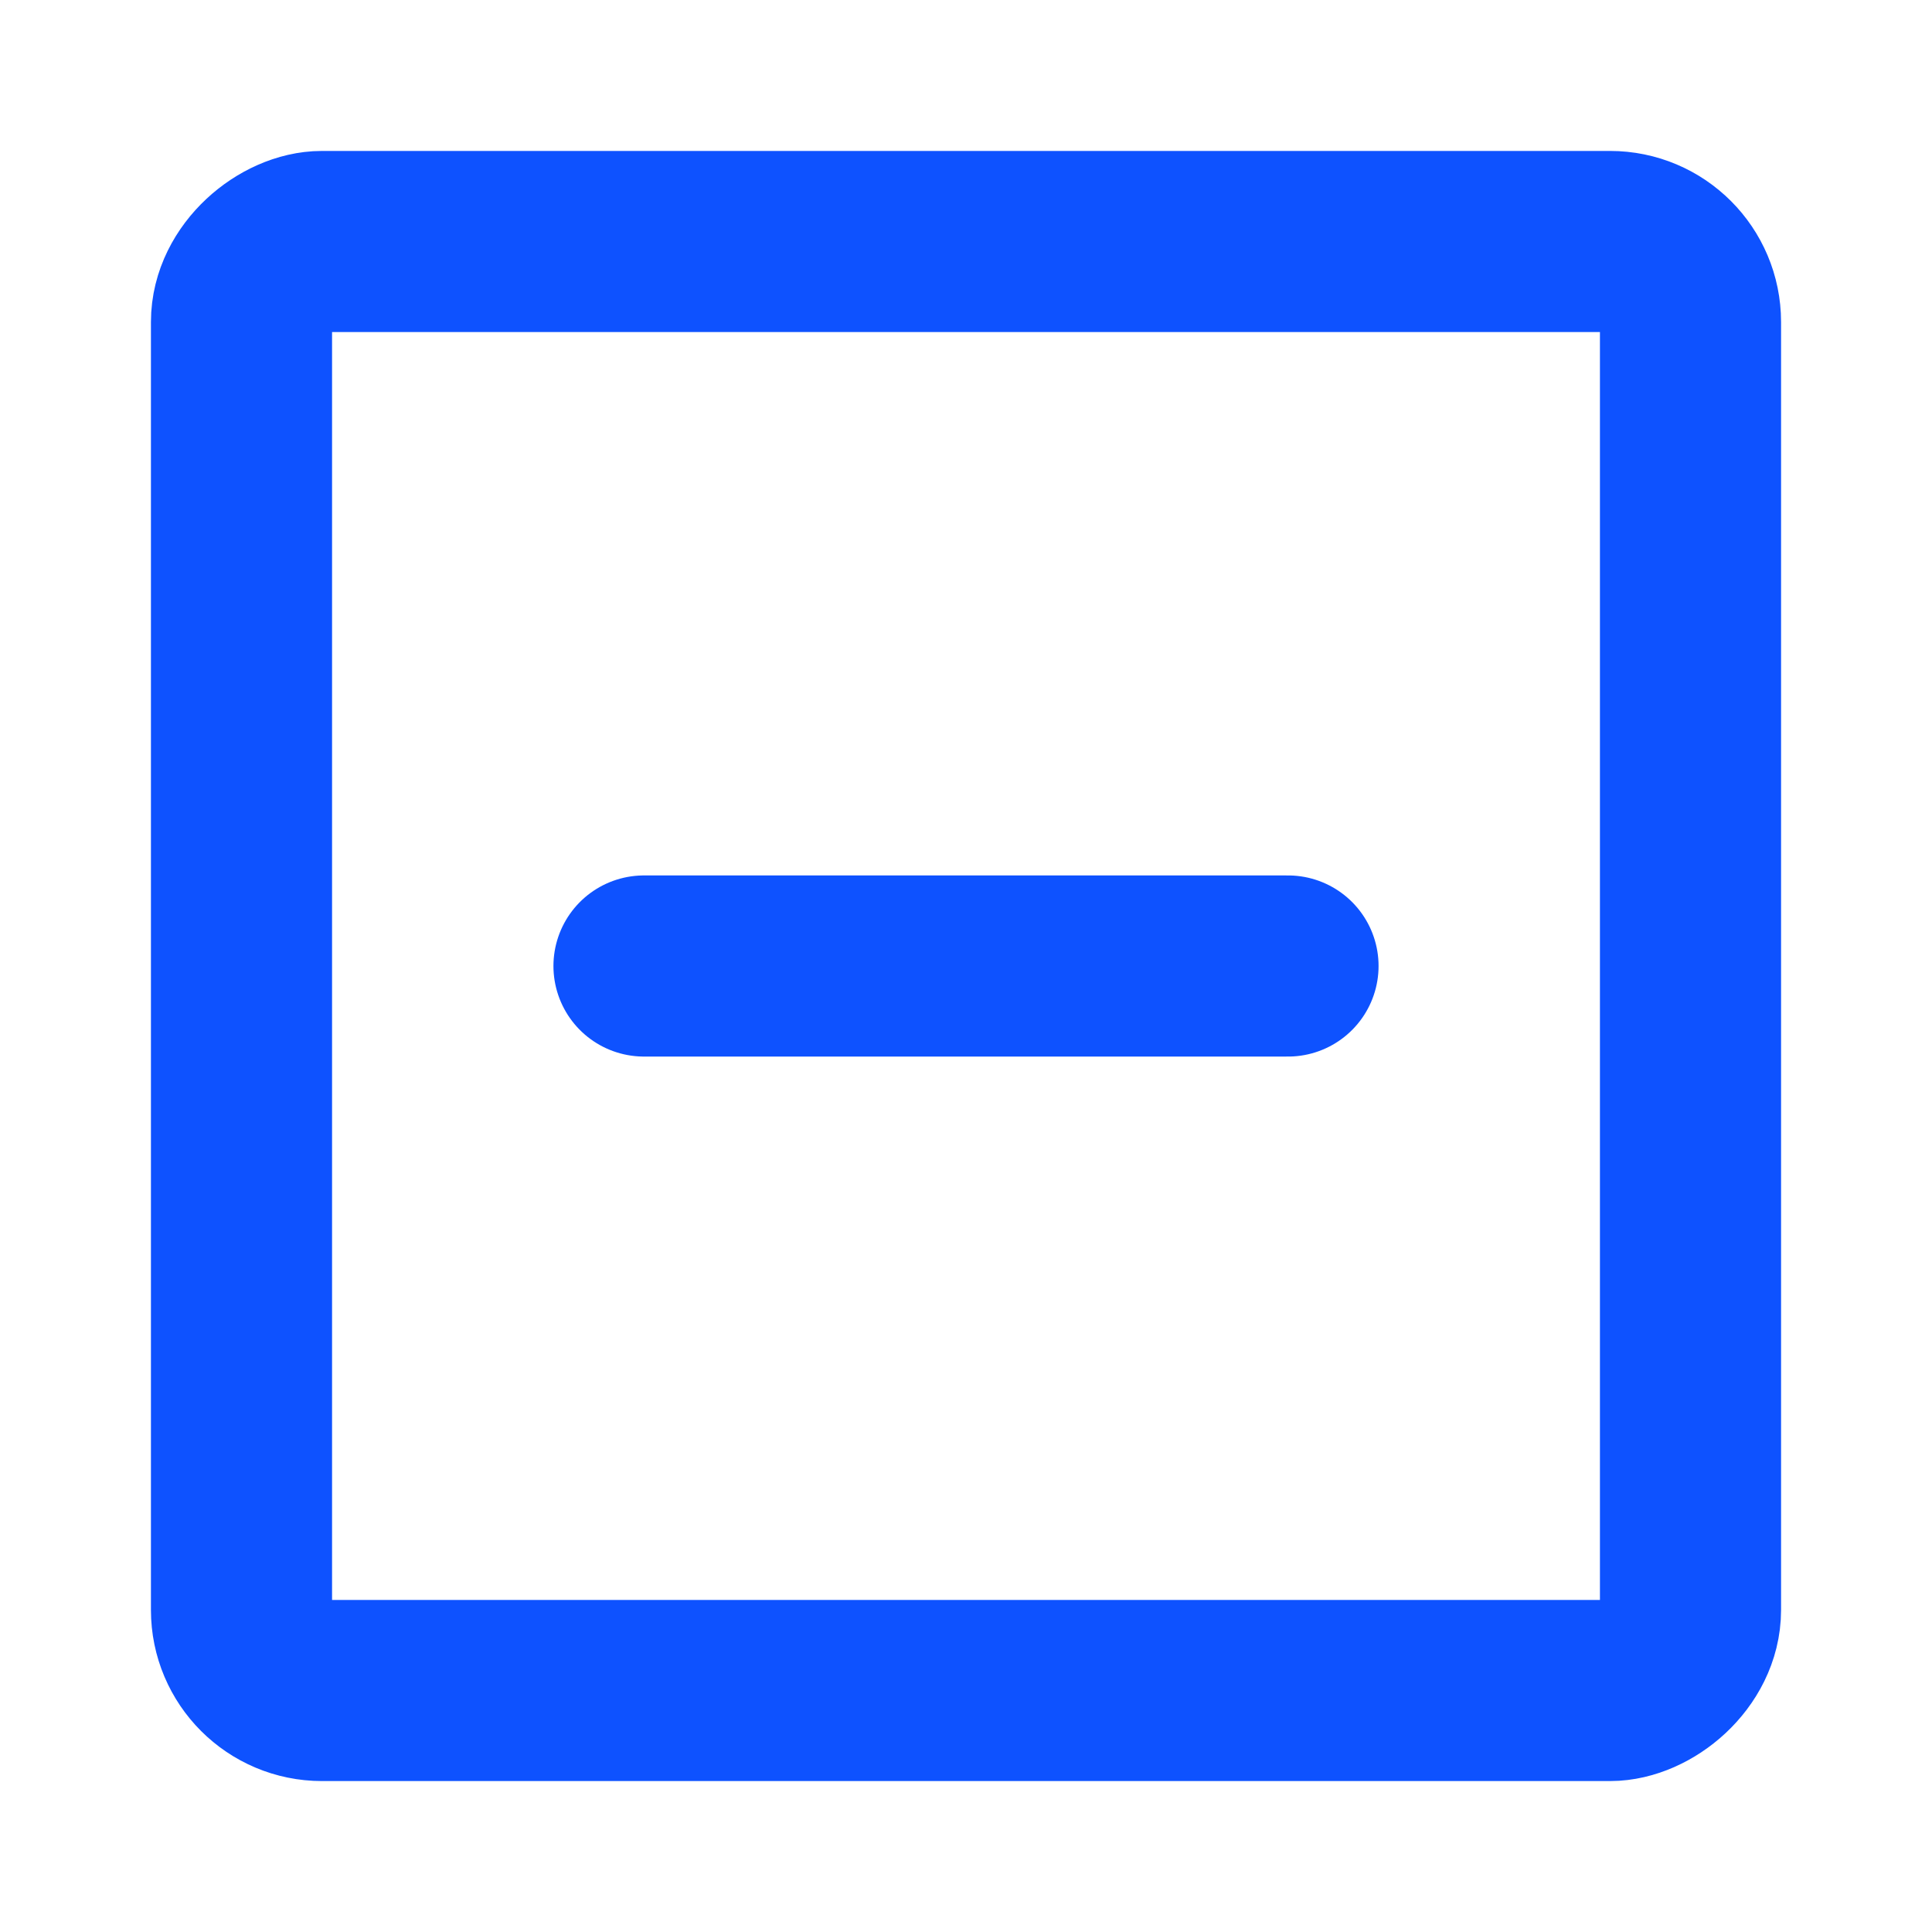 <svg width="32px" height="32px" viewBox="0 0 24 24" xmlns="http://www.w3.org/2000/svg" aria-labelledby="checkboxIntermediateIconTitle" stroke="#0e52ff" stroke-width="2.25" stroke-linecap="round" stroke-linejoin="round" fill="none" color="#0e52ff"> <title id="checkboxIntermediateIconTitle">Checkbox in intermediate state</title> <rect x="21" y="3" width="18" height="18" rx="1" transform="rotate(90 21 3)"/> <path d="M16 12H8"/> </svg>